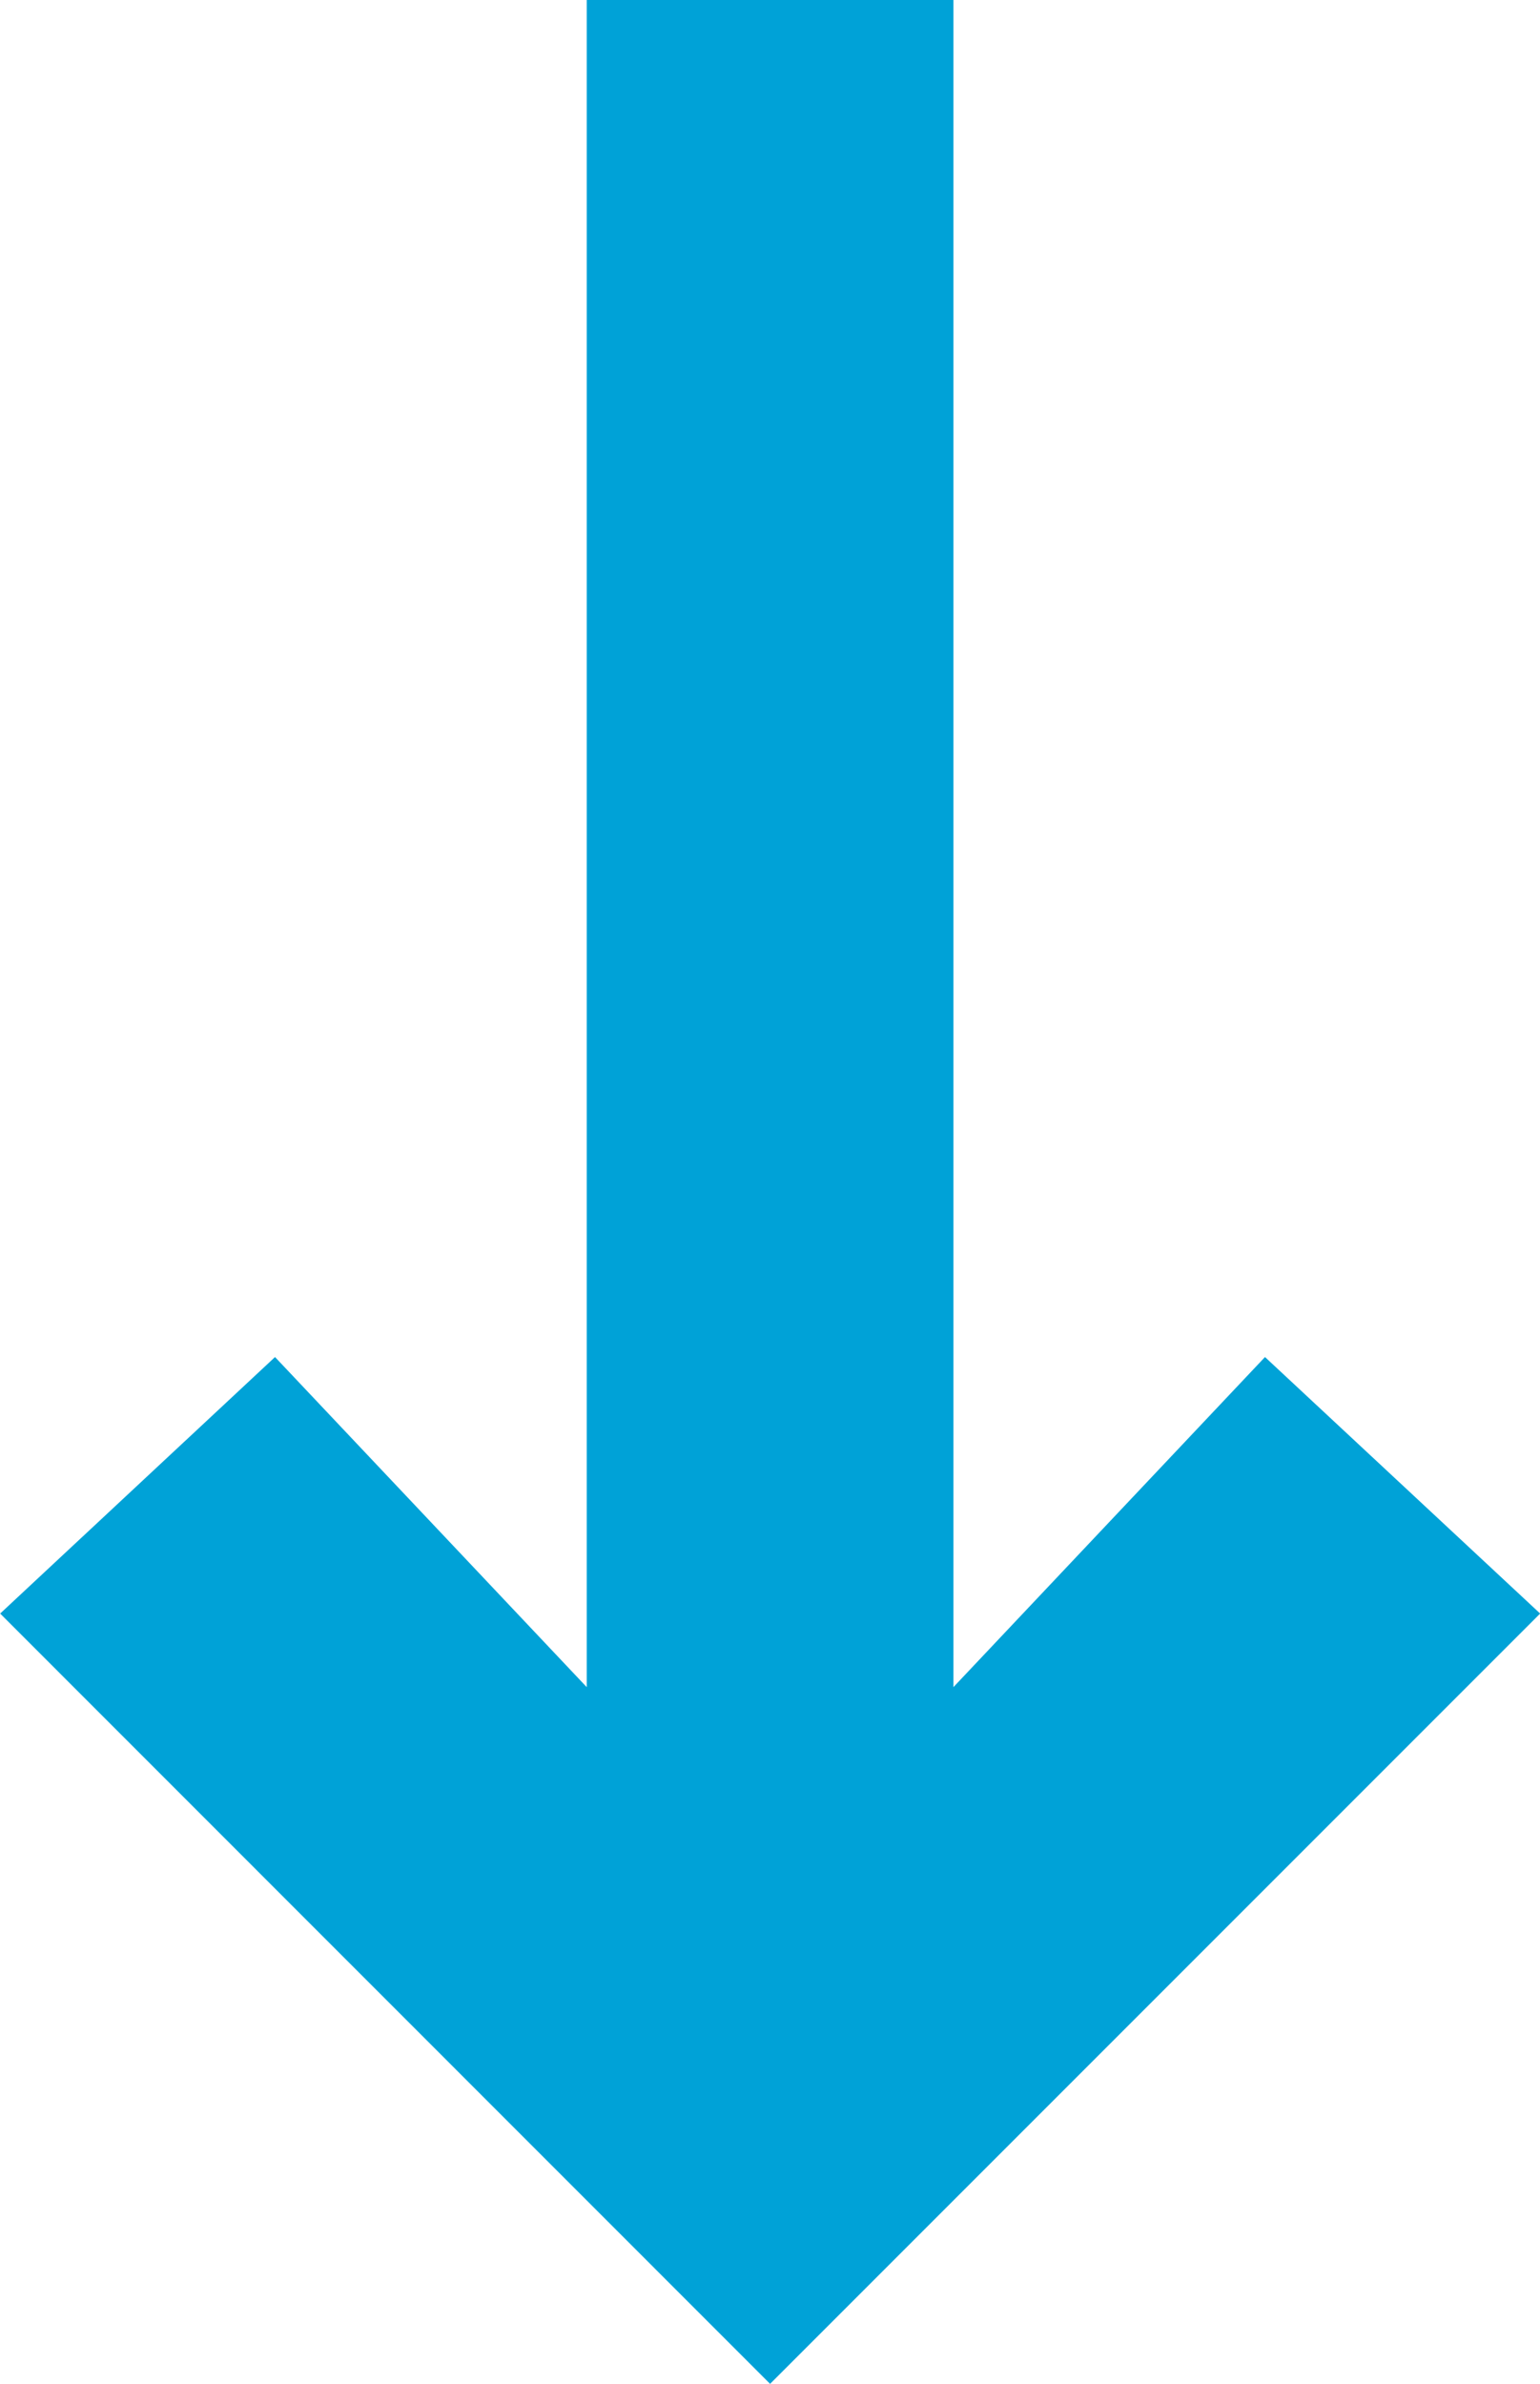 <?xml version="1.0" encoding="utf-8"?>
<!-- Generator: Adobe Illustrator 16.0.0, SVG Export Plug-In . SVG Version: 6.00 Build 0)  -->
<!DOCTYPE svg PUBLIC "-//W3C//DTD SVG 1.1//EN" "http://www.w3.org/Graphics/SVG/1.1/DTD/svg11.dtd">
<svg version="1.1" id="Laag_1" xmlns="http://www.w3.org/2000/svg" xmlns:xlink="http://www.w3.org/1999/xlink" x="0px" y="0px"
	 width="9.693px" height="15px" viewBox="251.153 248.5 9.693 15" enable-background="new 251.153 248.5 9.693 15"
	 xml:space="preserve">
<polygon fill="#00A2D7" points="257.154,259.116 257.154,248.5 254.846,248.5 254.846,259.116 252.884,257.039 251.154,258.653 
	256,263.5 260.847,258.653 259.115,257.039 "/>
</svg>
